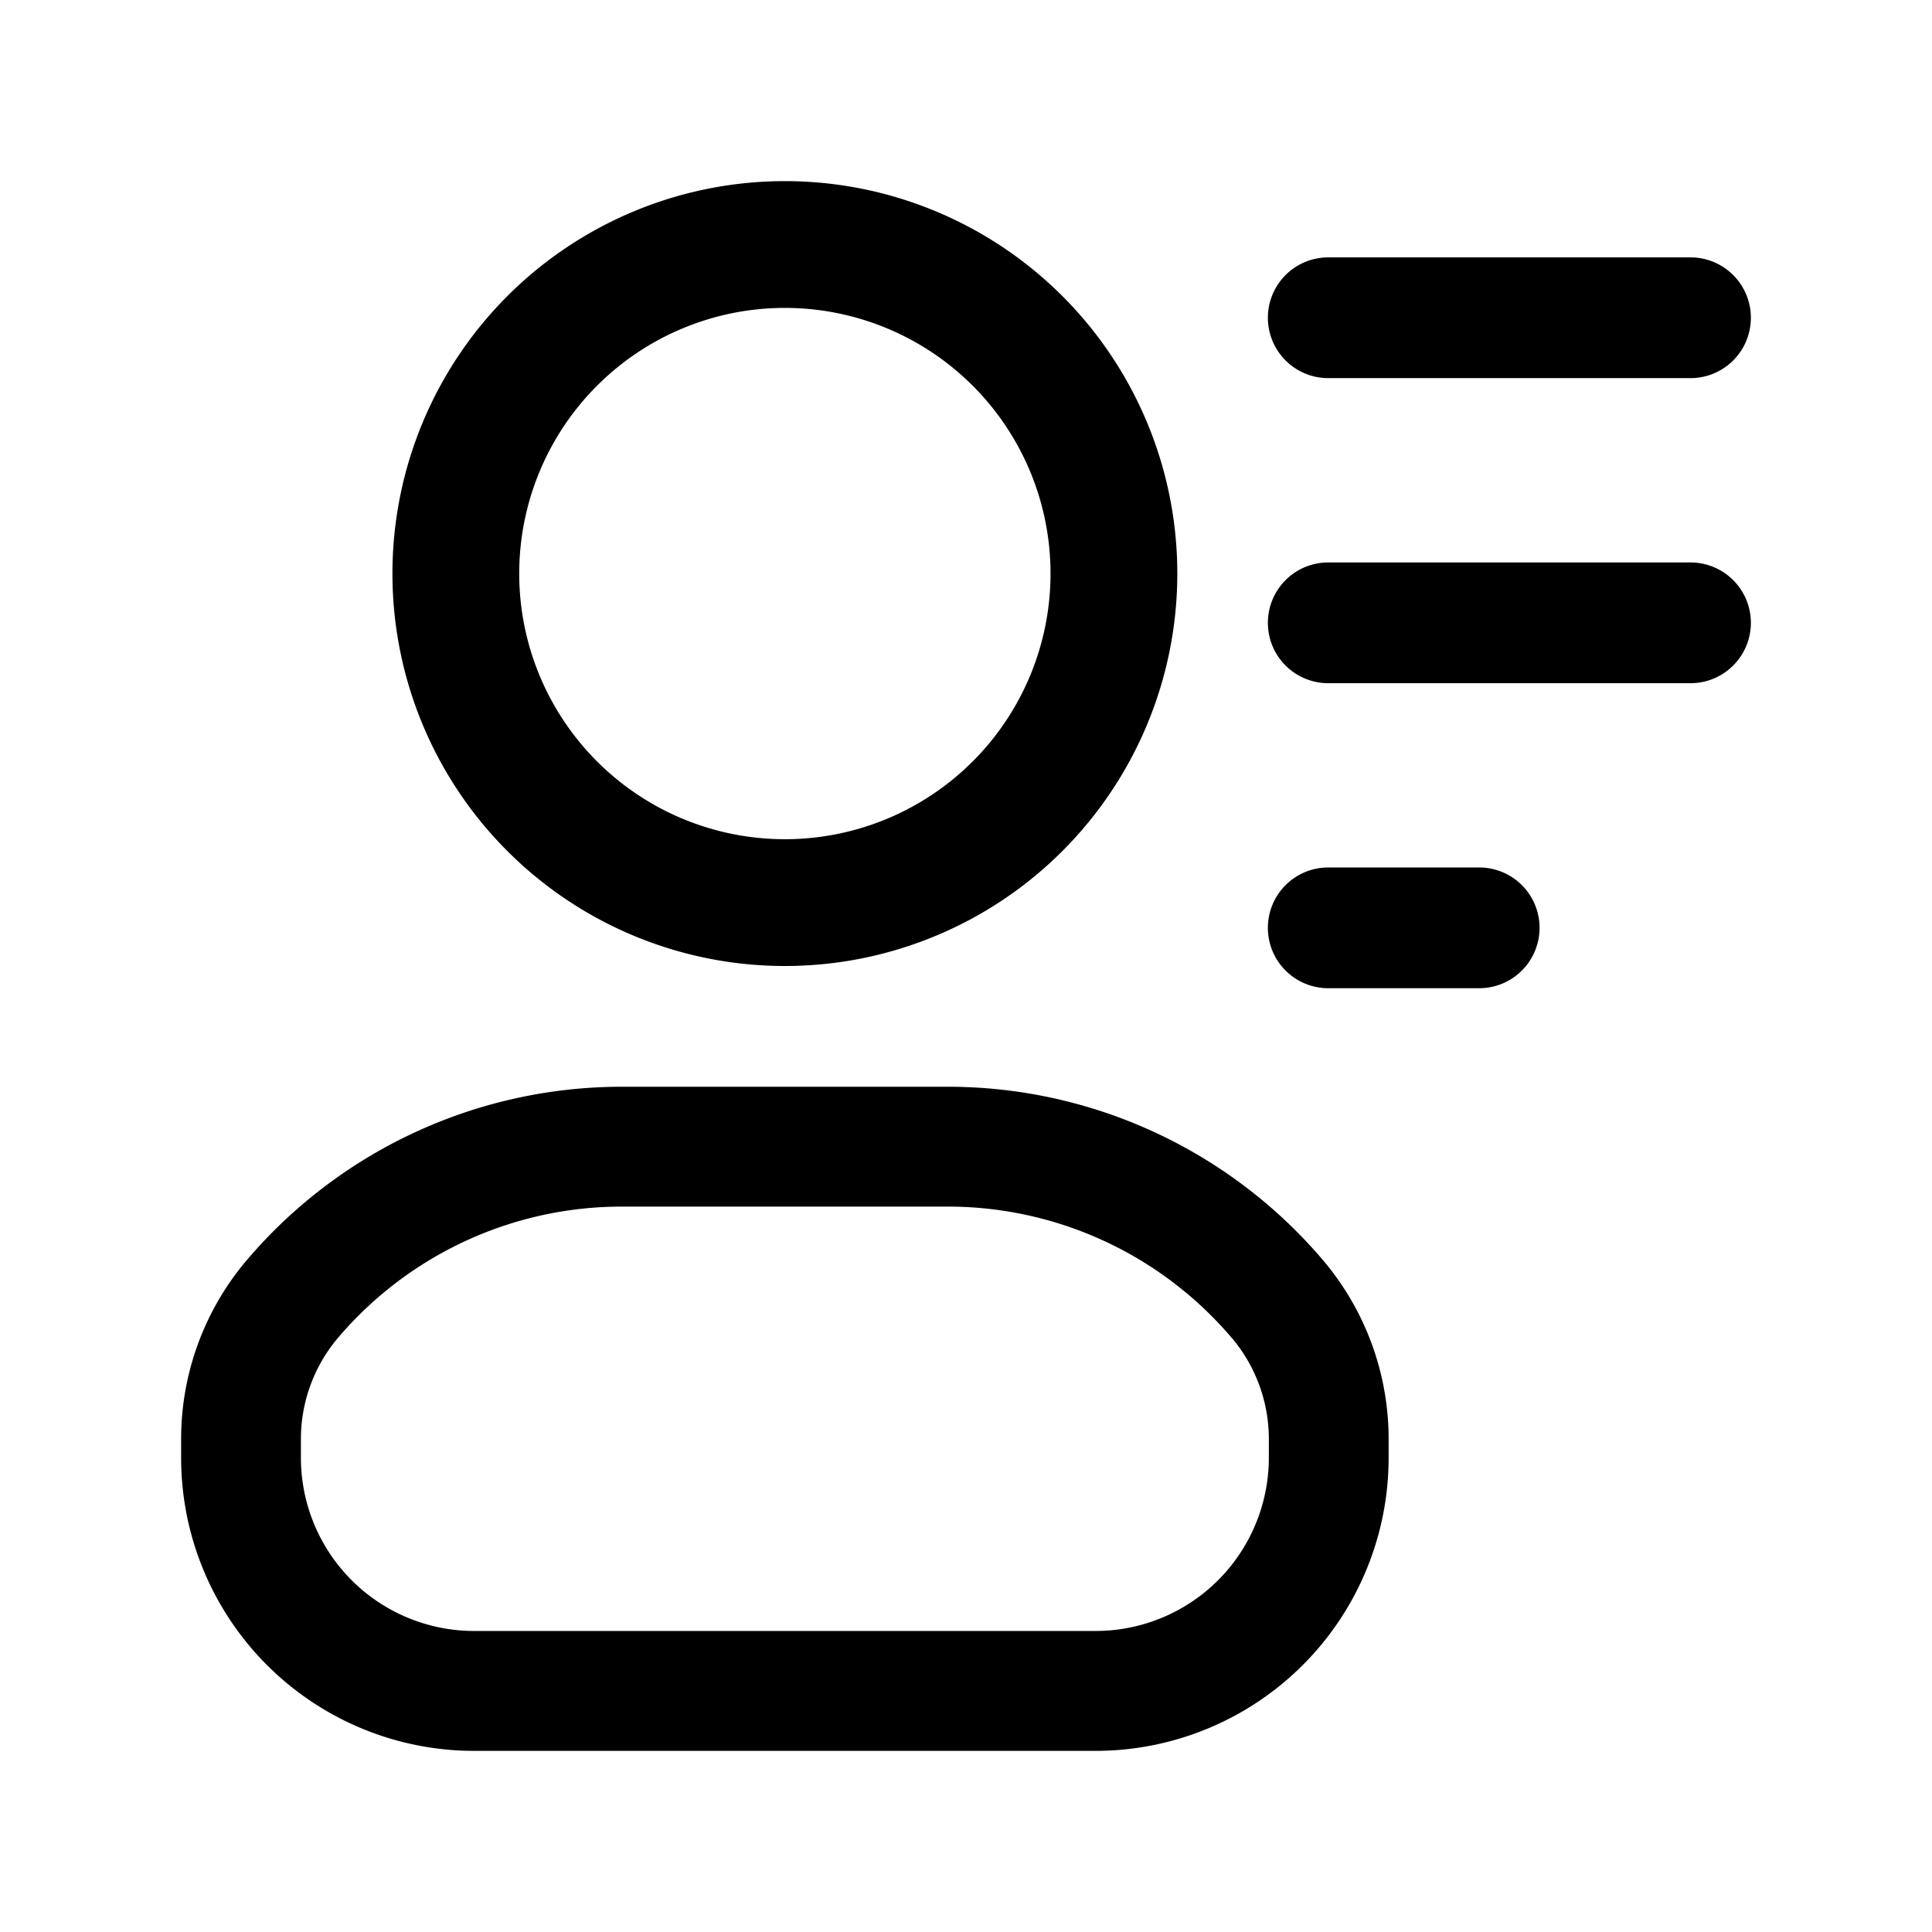 <svg xmlns="http://www.w3.org/2000/svg" width="32" height="32" fill="none" class="persona-icon" viewBox="0 0 32 32"><path fill="currentColor" fill-rule="evenodd" d="M21 5.263a1 1 0 0 1 1-1h6a1 1 0 1 1 0 2h-6a1 1 0 0 1-1-1M21 10.316a1 1 0 0 1 1-1h6a1 1 0 1 1 0 2h-6a1 1 0 0 1-1-1M21 15.368a1 1 0 0 1 1-1h2.5a1 1 0 1 1 0 2H22a1 1 0 0 1-1-1M6.5 9.5a6.5 6.5 0 1 1 13 0 6.5 6.5 0 0 1-13 0M13 5.1a4.4 4.4 0 1 0 0 8.8 4.4 4.4 0 0 0 0-8.8M4.095 20.863A8.154 8.154 0 0 1 10.298 18h5.404a8.154 8.154 0 0 1 6.203 2.863A4.579 4.579 0 0 1 23 23.834v.31A4.854 4.854 0 0 1 18.148 29H7.853A4.854 4.854 0 0 1 3 24.144v-.31c0-1.089.388-2.143 1.095-2.971m16.3 1.289a6.17 6.17 0 0 0-4.693-2.167h-5.404a6.17 6.17 0 0 0-4.694 2.167c-.4.469-.62 1.066-.62 1.682v.31a2.87 2.87 0 0 0 2.869 2.87h10.295a2.87 2.87 0 0 0 2.868-2.87v-.31c0-.616-.22-1.213-.62-1.682" clip-rule="evenodd"/></svg>